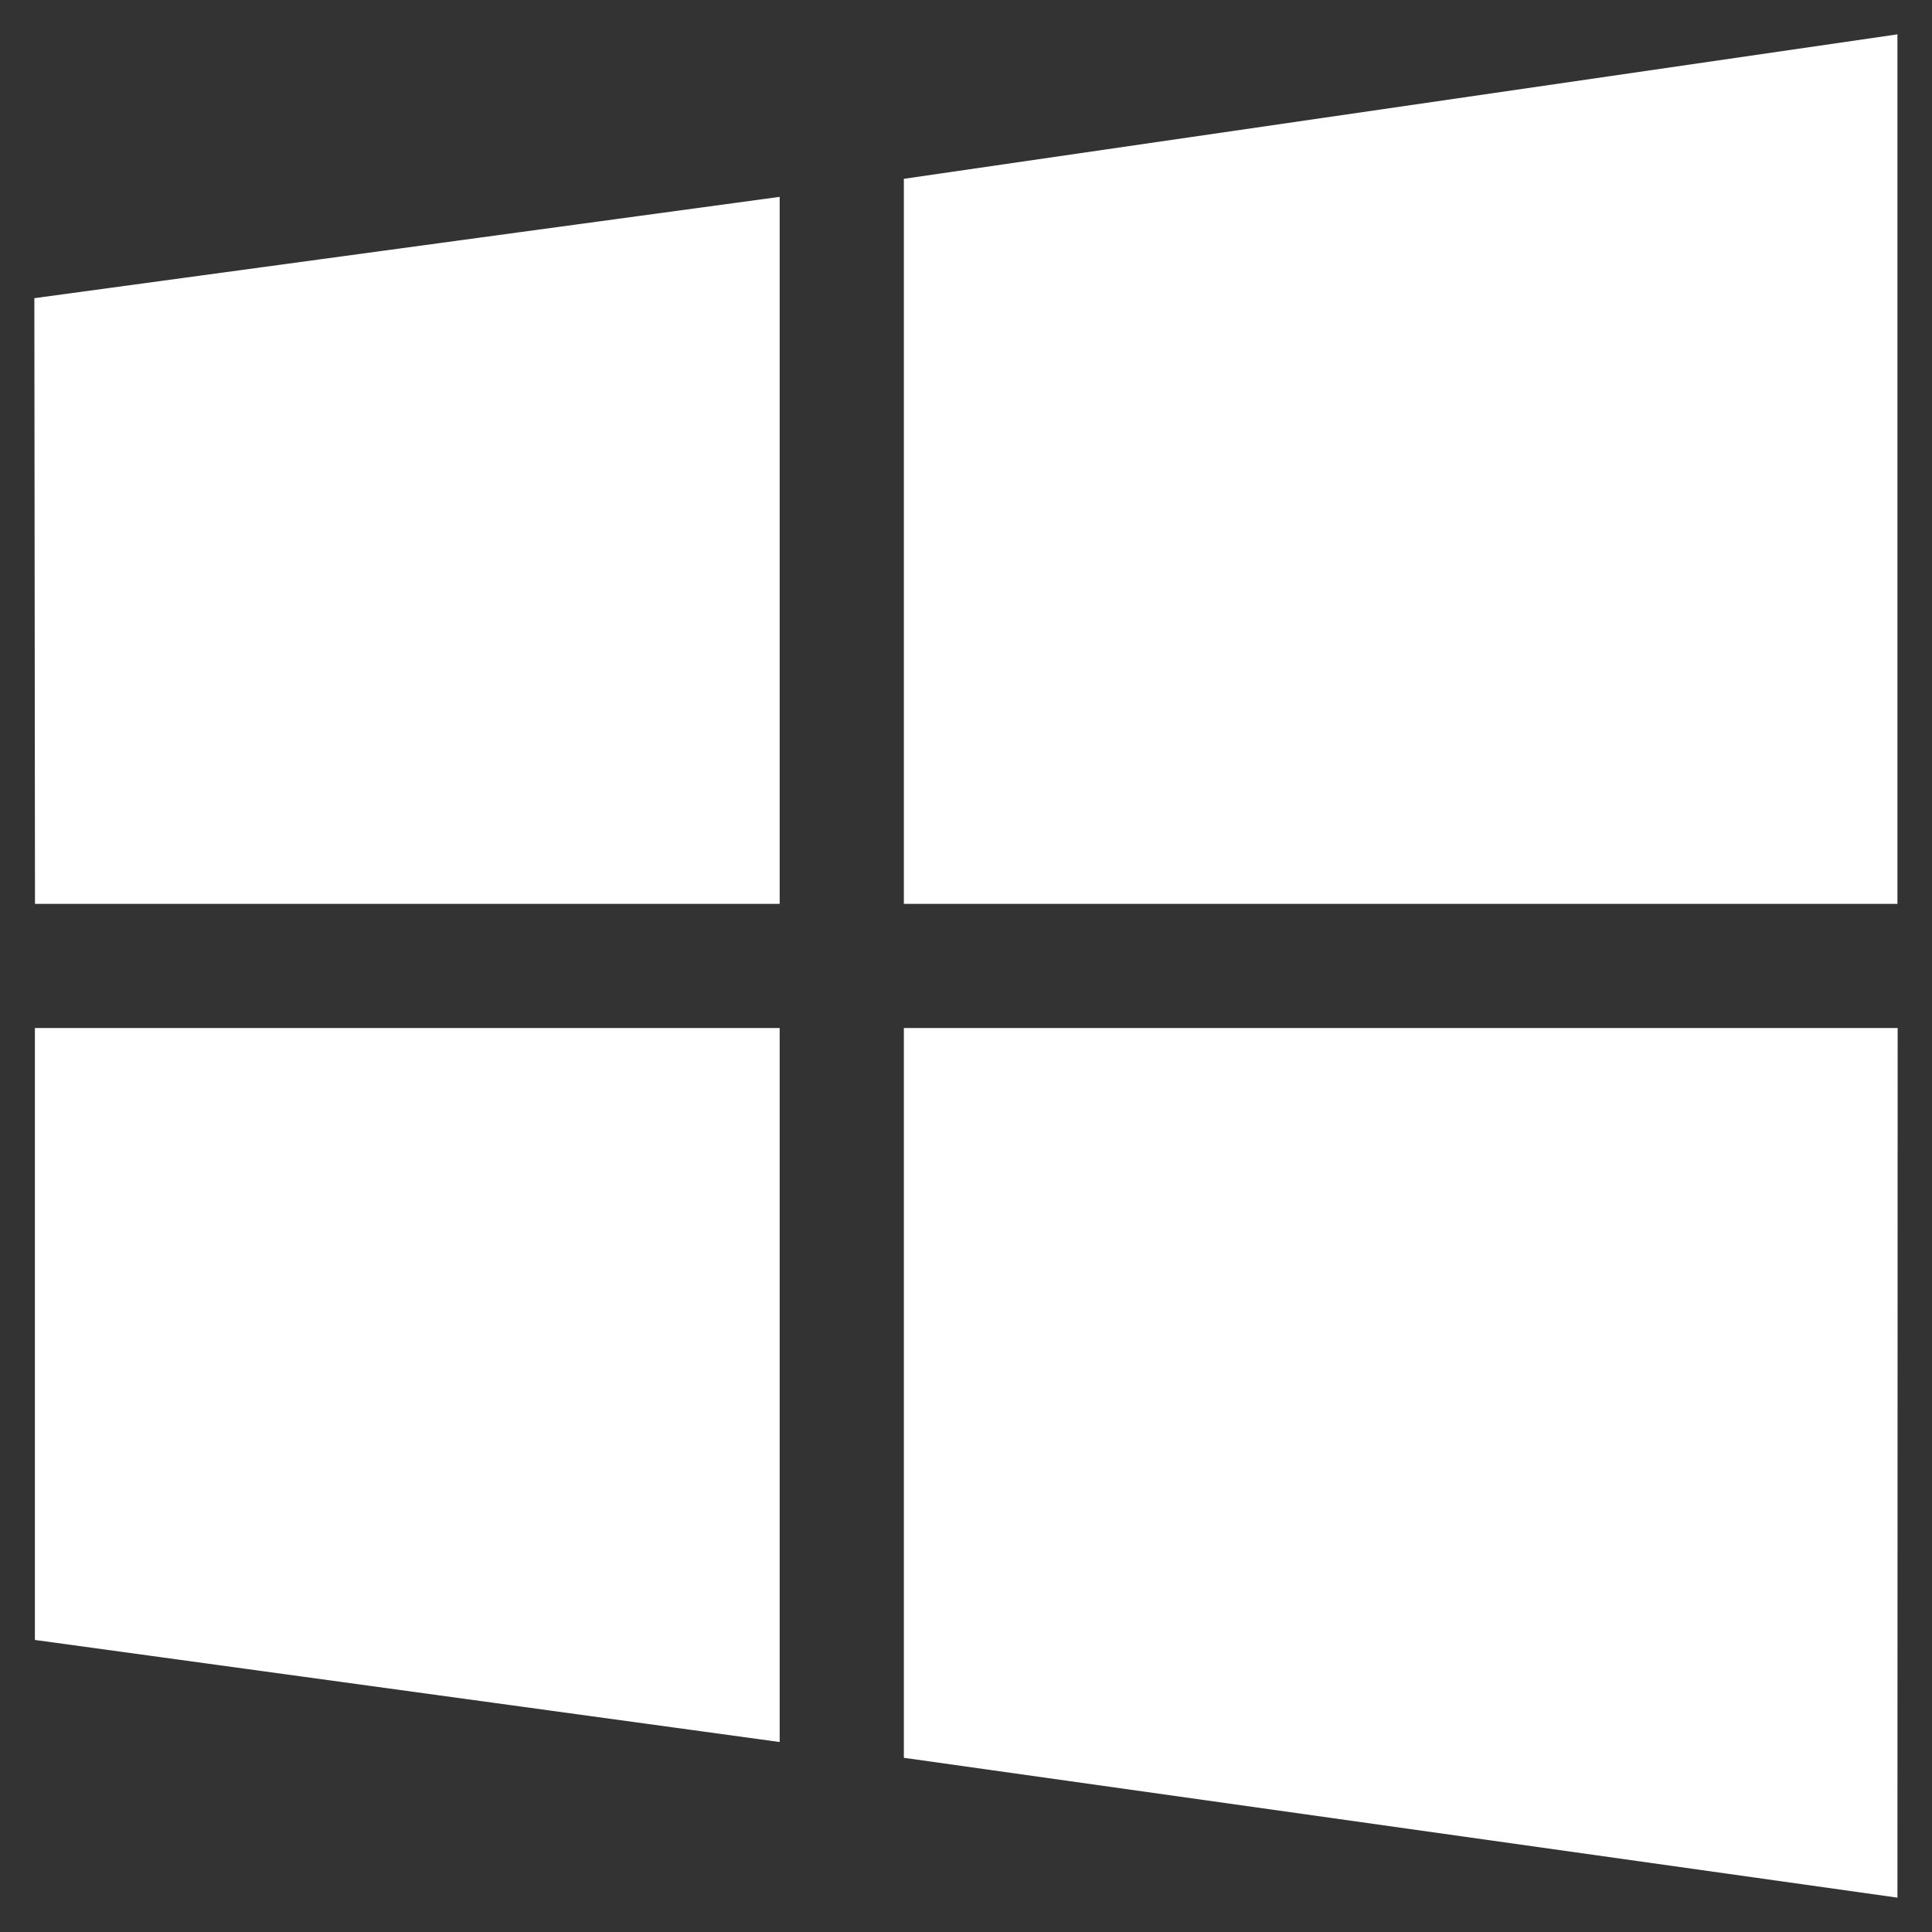 <svg version="1.1" xmlns="http://www.w3.org/2000/svg" xmlns:xlink="http://www.w3.org/1999/xlink" width="18" height="18" viewBox="0 0 18 18">
<rect x="0" y="0" width="18" height="18" fill="#333333" stroke="none"/>
<g id="ic_win">
<path id="ic_win" d="M0.326,8.421 L0.320,2.778 L7.264,1.834 L7.264,8.421 L0.326,8.421 zM8.421,1.666 L17.678,0.320 L17.678,8.421 L8.421,8.421 L8.421,1.666 zM17.680,9.578 L17.678,17.680 L8.421,16.377 L8.421,9.578 L17.680,9.578 zM7.264,16.230 L0.325,15.279 L0.325,9.578 L7.264,9.578 L7.264,16.230 z" fill="#FFFFFF" />
</g>
</svg>
